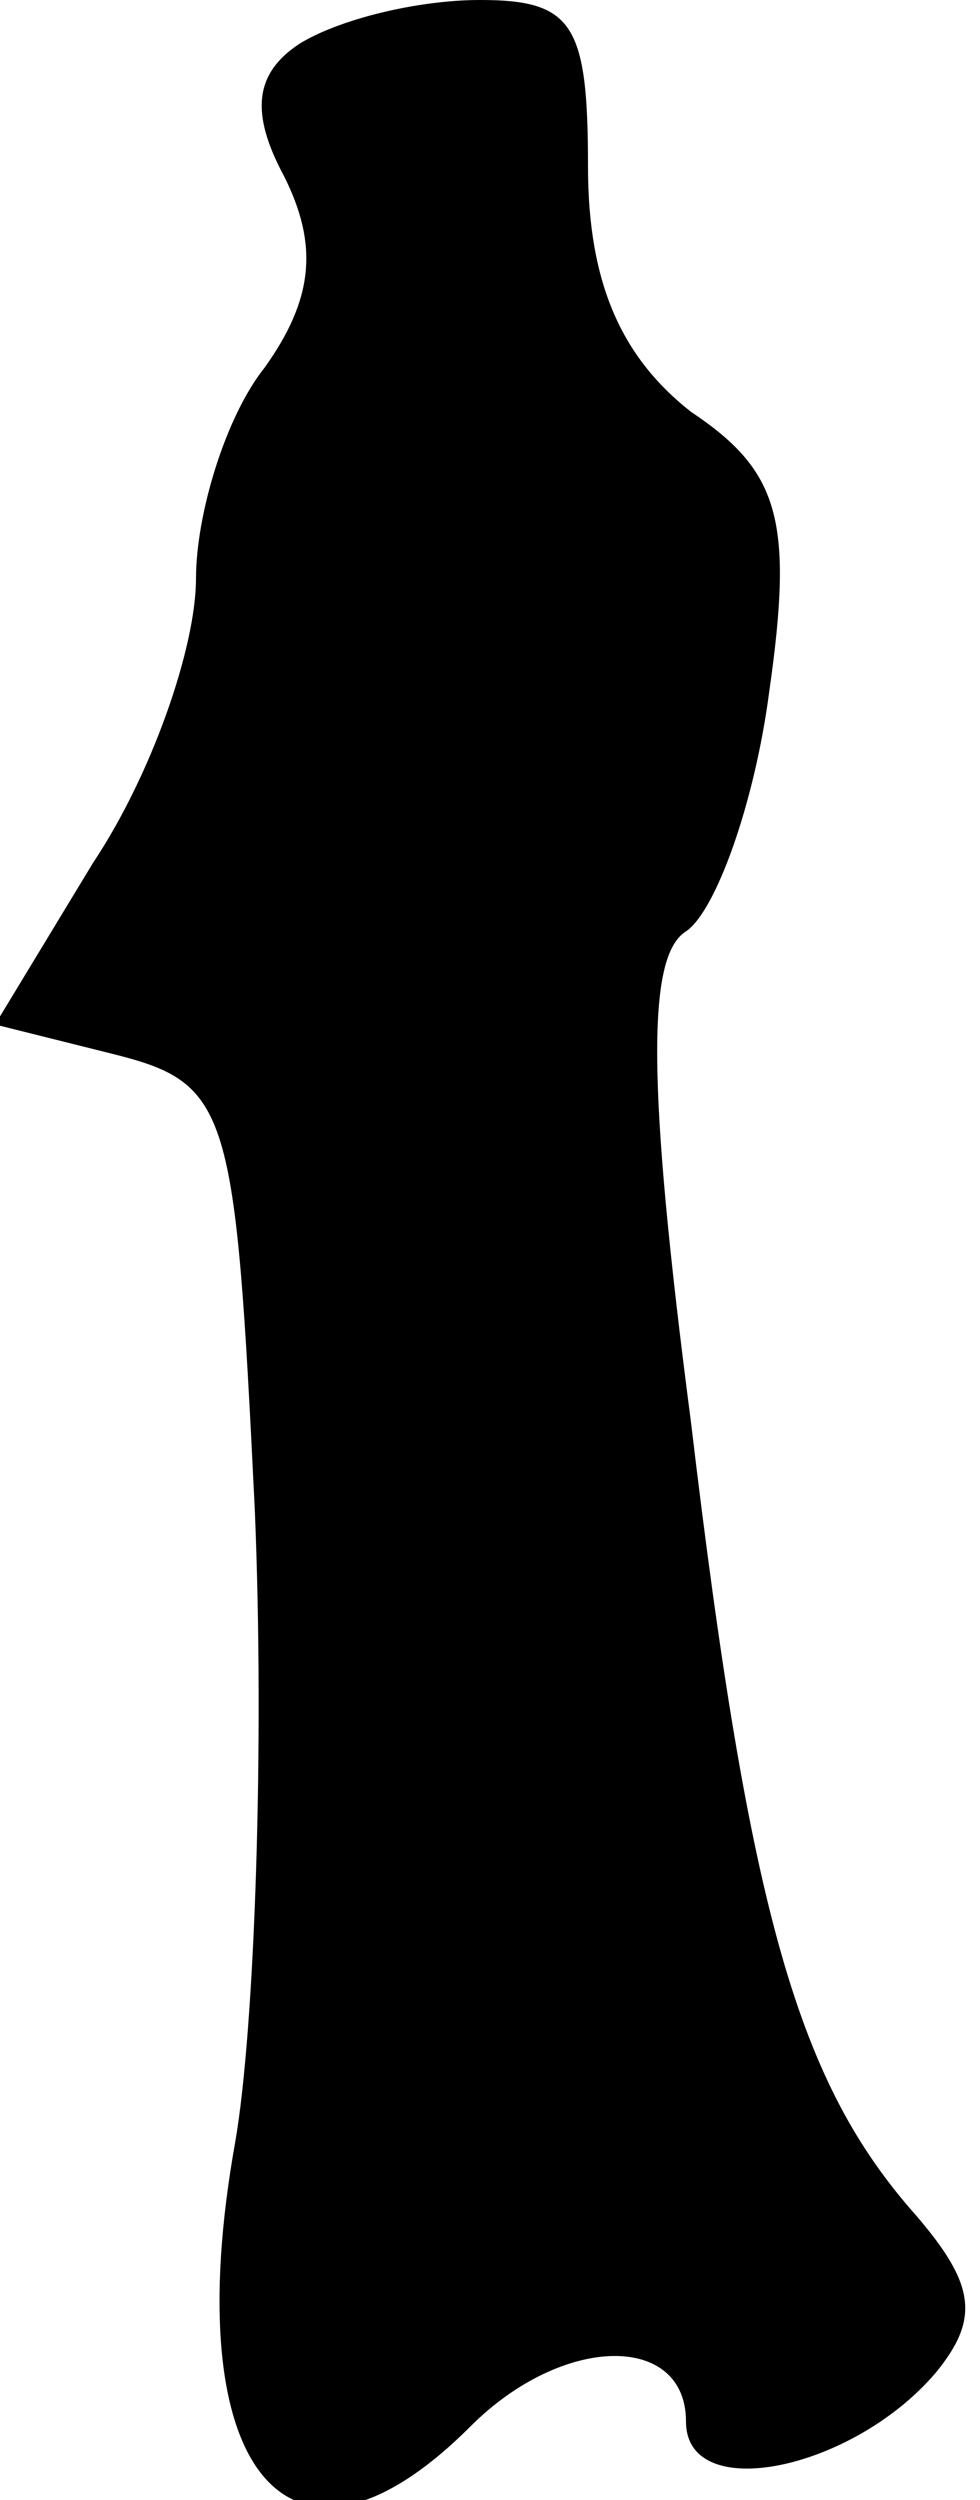 <?xml version="1.0" standalone="no"?>
<!DOCTYPE svg PUBLIC "-//W3C//DTD SVG 20010904//EN"
 "http://www.w3.org/TR/2001/REC-SVG-20010904/DTD/svg10.dtd">
<svg version="1.0" xmlns="http://www.w3.org/2000/svg"
 width="20pt" height="51pt" viewBox="0 0 20 51"
 preserveAspectRatio="xMidYMid meet">
<g transform="translate(0,51) scale(0.1,-0.1)"
fill="#000000" stroke="none">
<path fill="#000000" stroke="none" d="M61 501 c-9 -6 -10 -14 -3 -27 7 -14 6
-25 -4 -39 -8 -10 -14 -30 -14 -43 0 -14 -9 -40 -21 -58 l-20 -33 24 -6 c24
-6 25 -11 29 -93 2 -48 0 -106 -4 -129 -12 -67 11 -95 48 -58 19 19 44 19 44
1 0 -17 34 -10 51 10 9 11 8 18 -4 32 -24 27 -34 61 -46 162 -9 69 -9 95 -1
100 6 4 14 26 17 49 5 35 2 45 -16 57 -14 11 -21 26 -21 50 0 29 -3 34 -22 34
-13 0 -29 -4 -37 -9z"/>
</g>
</svg>
